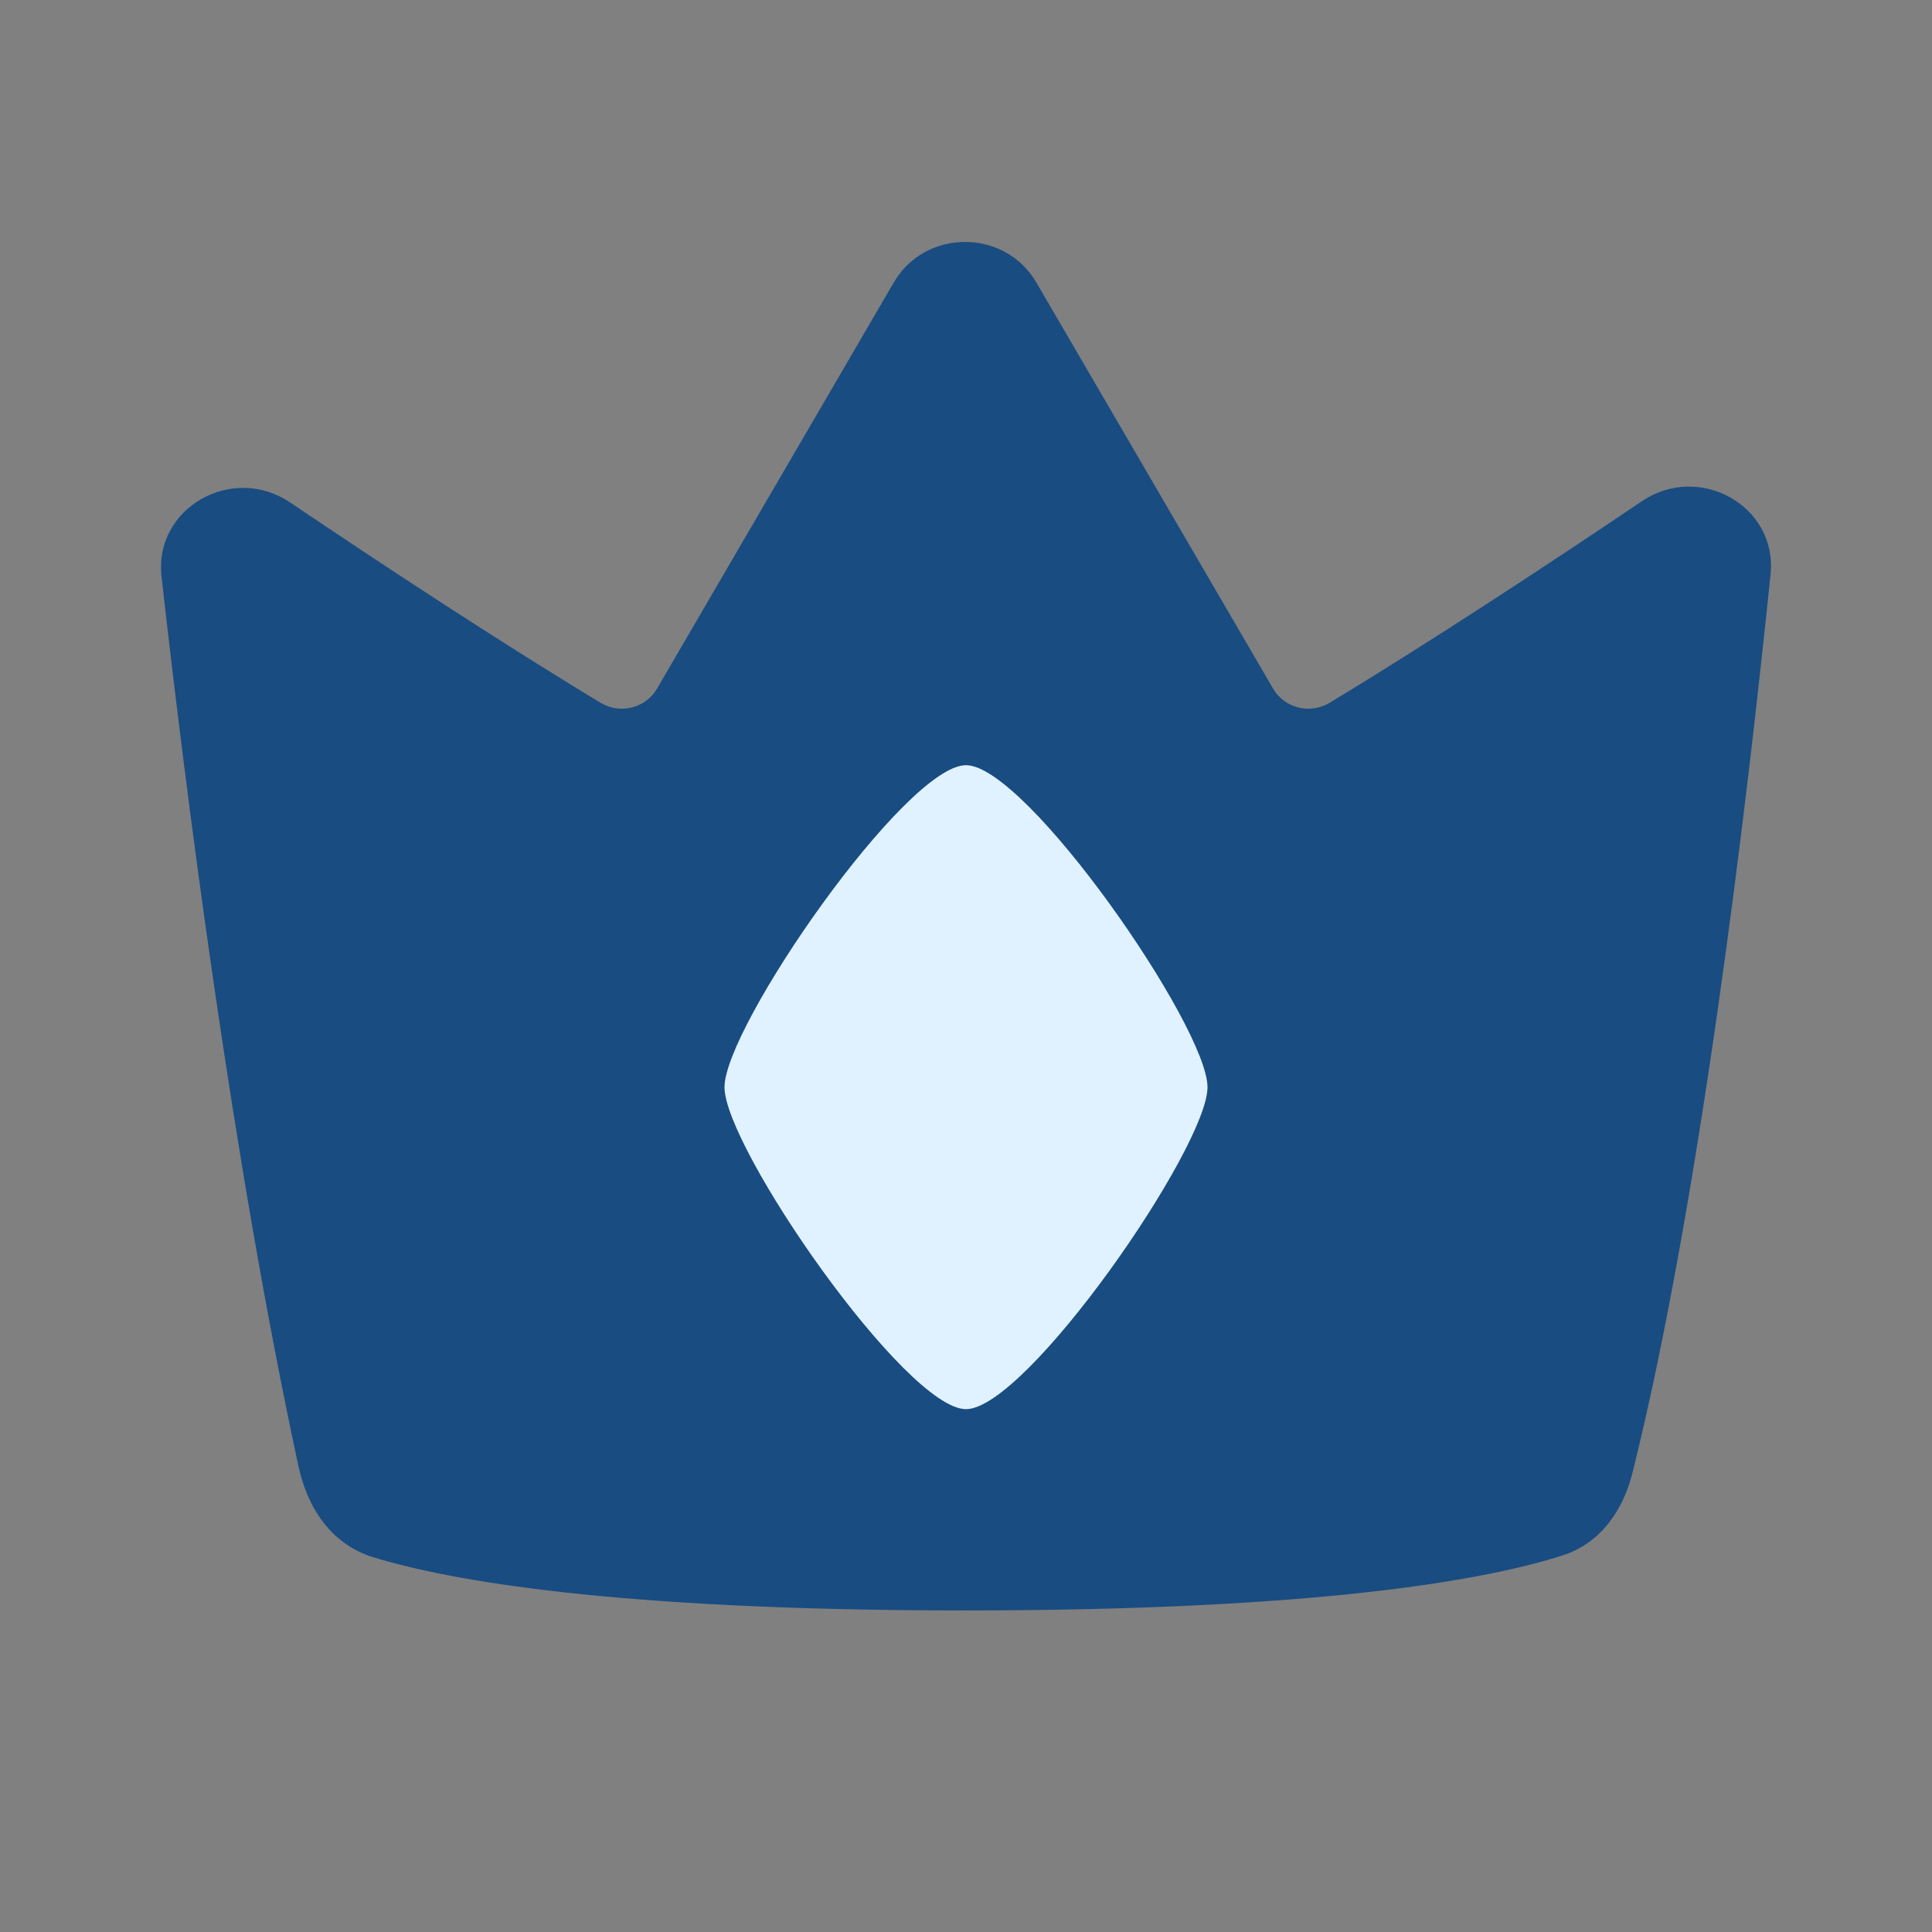<svg width="32" height="32" viewBox="0 0 32 32" fill="none" xmlns="http://www.w3.org/2000/svg">
<rect x="0" y="0" width="32" height="32" fill="#808080" stroke="none"/>
<g id="interface-award-crown">
<g id="Union">
<path d="M9.946 11.64C10.271 11.836 10.694 11.73 10.883 11.405C11.885 9.685 13.636 6.681 14.803 4.68C15.325 3.783 16.643 3.783 17.166 4.68C18.333 6.681 20.084 9.685 21.086 11.405C21.275 11.73 21.698 11.836 22.023 11.64C23.742 10.601 25.701 9.309 27.196 8.301C28.15 7.657 29.442 8.382 29.326 9.512C28.941 13.268 28.156 19.913 27.041 24.387C26.884 25.017 26.513 25.558 25.885 25.761C24.674 26.152 21.943 26.674 15.985 26.674C10.171 26.674 7.43 26.177 6.175 25.79C5.485 25.576 5.093 24.977 4.943 24.283C3.851 19.228 3.073 13.086 2.675 9.548C2.548 8.413 3.845 7.675 4.805 8.322C6.295 9.327 8.239 10.608 9.946 11.64Z" fill="#194C81"/>
</g>
<g id="Ellipse 41">
<path d="M20 18.007C20 19.007 17 23.34 16 23.34C15 23.34 12 19.007 12 18.007C12 17.007 15 12.674 16 12.674C17 12.674 20 17.007 20 18.007Z" fill="#E0F2FF"/>
</g>
</g>
</svg>
